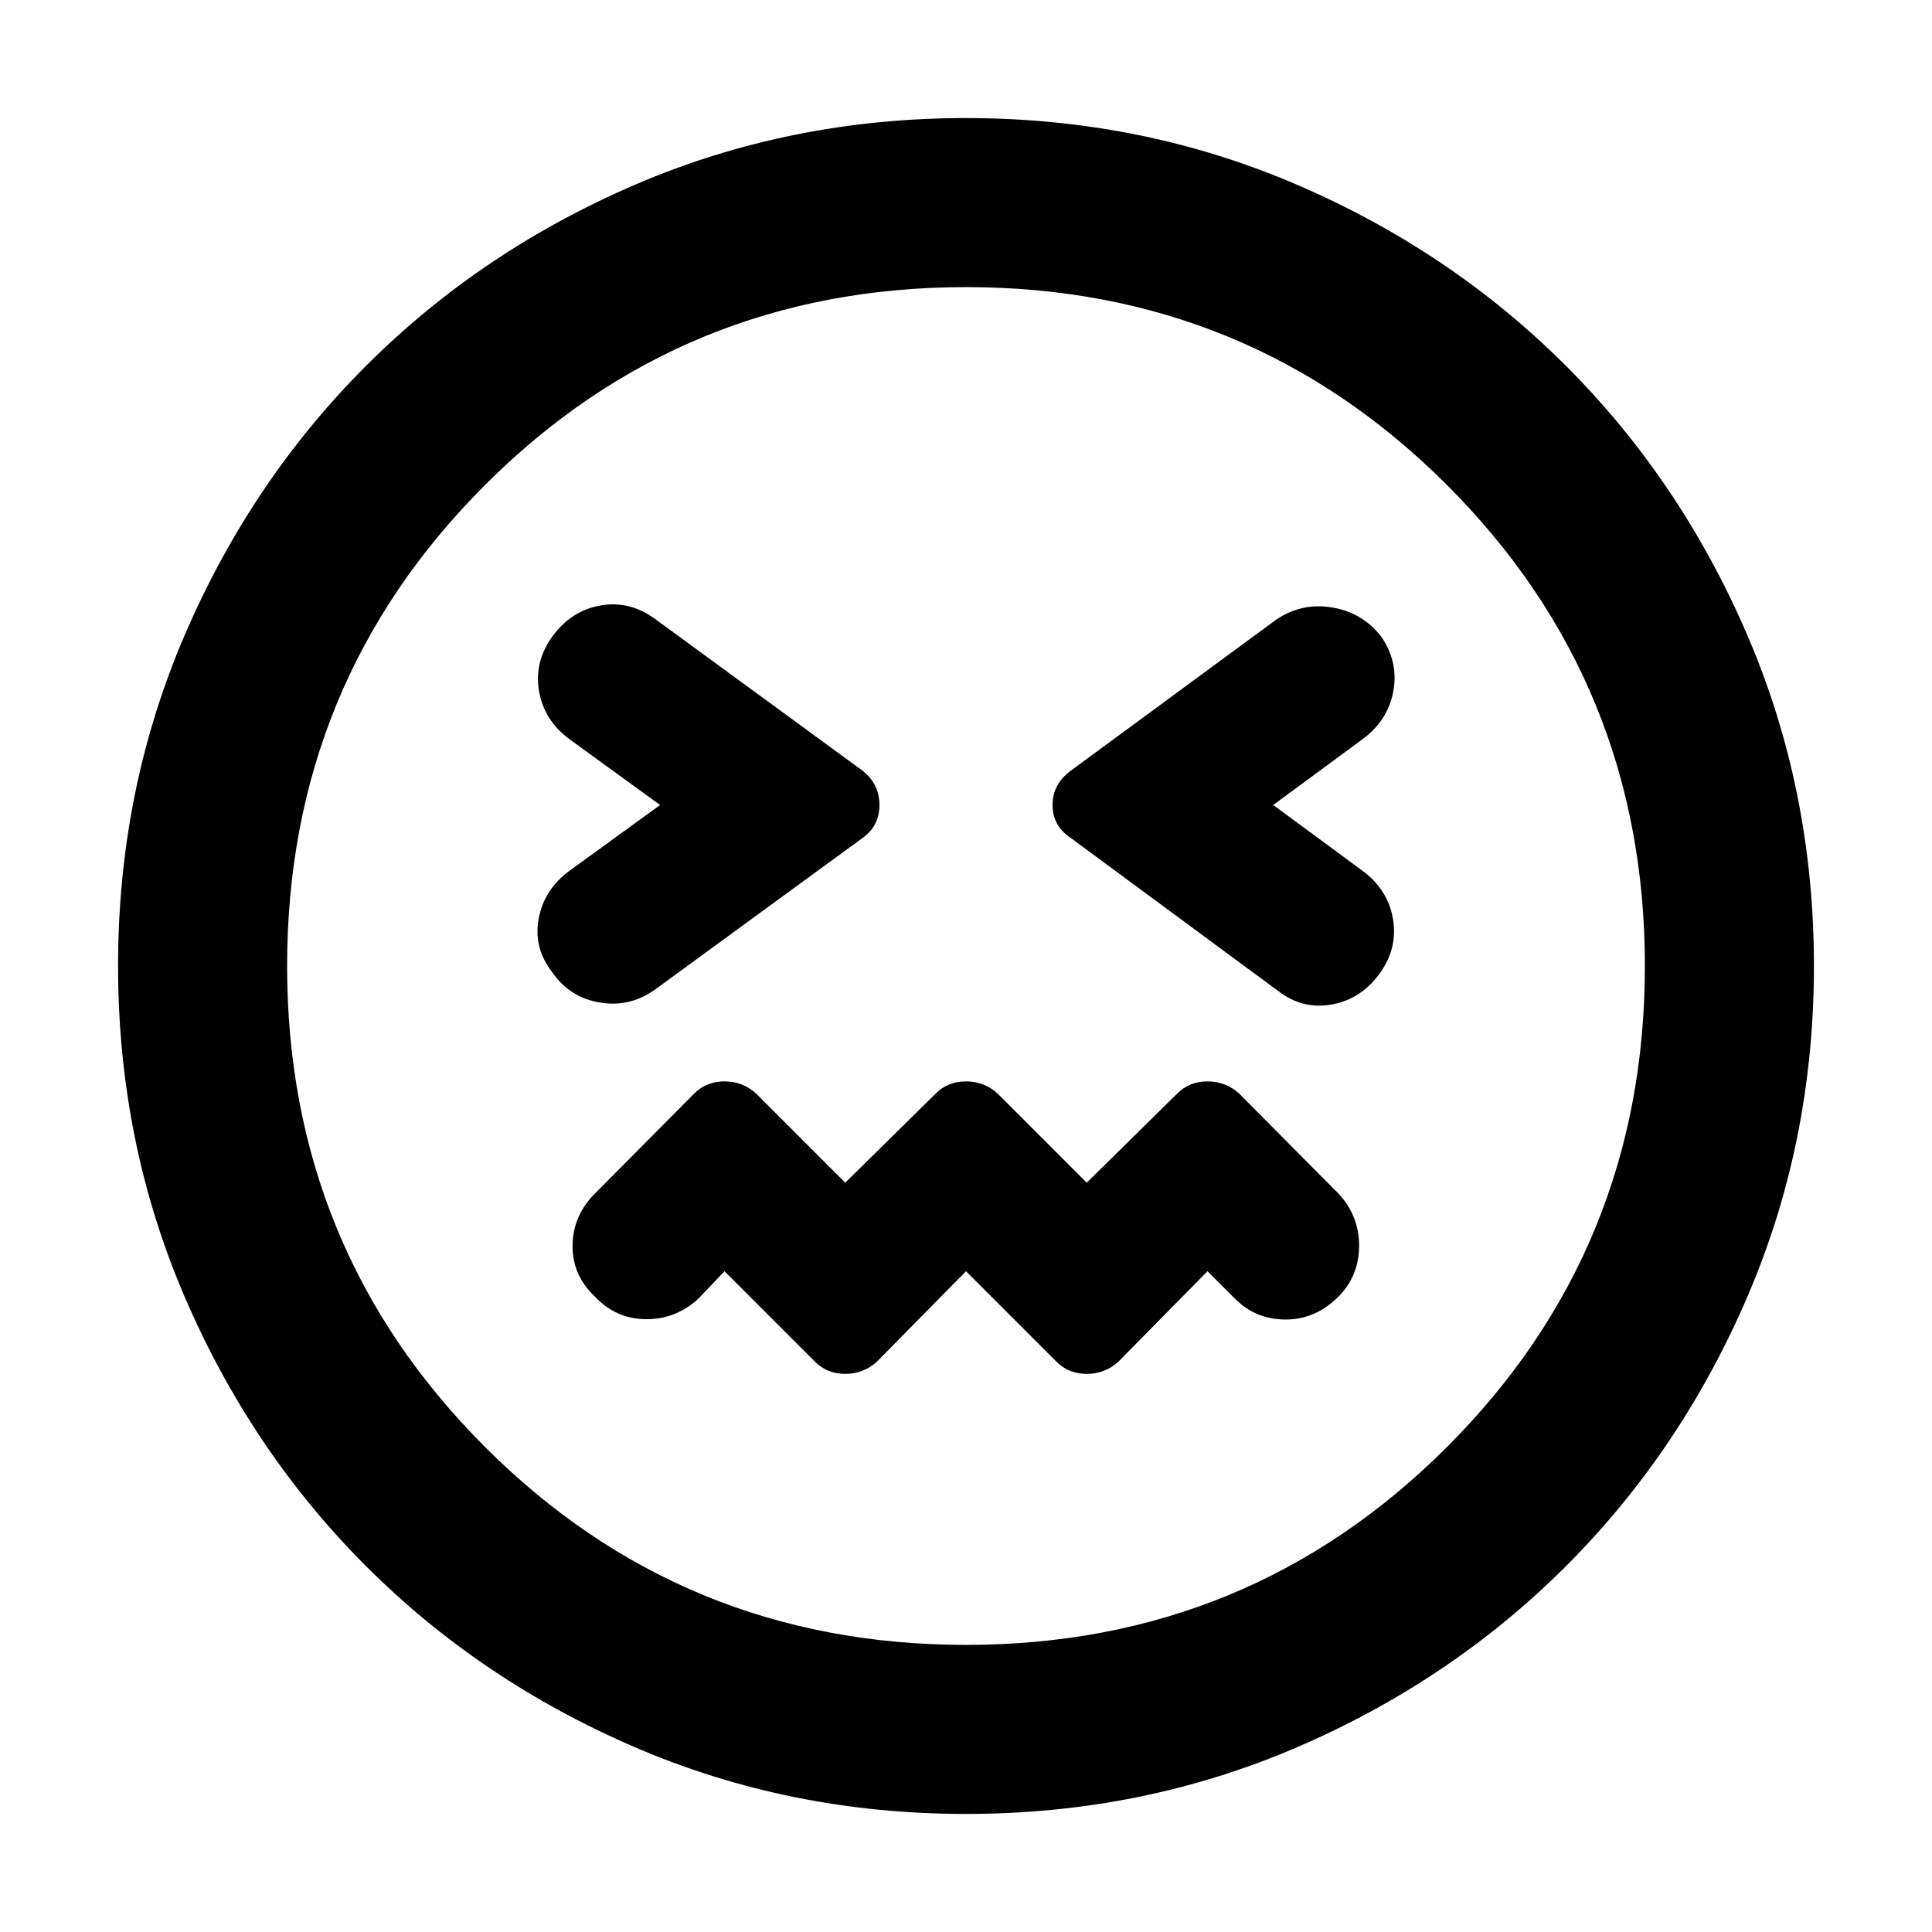 <svg xmlns="http://www.w3.org/2000/svg" height="40" viewBox="0 96 960 960" width="40"><path d="m480 727.667 45 45q6 6 15 6t15.667-6l44.333-45 13.667 13.666q10.333 10.334 25.166 10.334 14.834 0 26.167-11.334Q675.333 730 675.333 715q0-15-10.333-26l-49.333-49.667q-6.667-6-15.667-6t-15 6l-45 44.334-44.333-44.334q-6.667-6-15.667-6t-15 6l-45 44.334-44.333-44.334q-6.667-6-15.667-6t-15 6L295.667 689q-11 11-11.167 25.833-.167 14.834 11.167 25.5 10.333 11 25.166 11.167 14.834.167 26.167-10.167l13-13.666 45 45q6 6 15 6t15.667-6l44.333-45ZM328 496l-45 32.667Q270.333 538 267.667 552.5 265 567 274.333 579q8.667 12.667 23.834 15.167 15.166 2.5 27.833-6.834l102.667-75Q437 506.333 437 496q0-10.333-8.333-17l-103-75.333Q313 394.333 298.5 396.833q-14.5 2.5-23.833 15.167-9.334 12.667-6.834 27.333 2.5 14.667 15.167 24L328 496Zm304.667 0L677 463.333Q689.667 454 692.333 439.5q2.667-14.5-6-27.167-9.333-12-24.5-14.5-15.166-2.5-27.833 6.167l-102 75q-9 6.667-9 17t9 16.333l103 76q12 9.334 26.5 6.834T685.333 580q9.334-12.667 6.834-27.333-2.5-14.667-15.167-24L632.667 496ZM480 997.333q-87.333 0-164.167-33-76.833-33-133.999-90.167Q124.667 817 91.667 740.167q-33-76.834-33-164.167t33-164.167q33-76.833 90.167-133.999Q239 220.667 315.833 187.667q76.834-33 164.167-33t164.167 33q76.833 33 133.999 90.167Q835.333 335 868.333 411.833q33 76.834 33 164.167t-33 164.167q-33 76.833-90.167 133.999Q721 931.333 644.167 964.333q-76.834 33-164.167 33ZM480 576Zm0 337.334q140.667 0 239-98.334 98.334-98.333 98.334-239T719 337q-98.333-98.334-239-98.334T241 337q-98.334 98.333-98.334 239T241 815q98.333 98.334 239 98.334Z"/></svg>